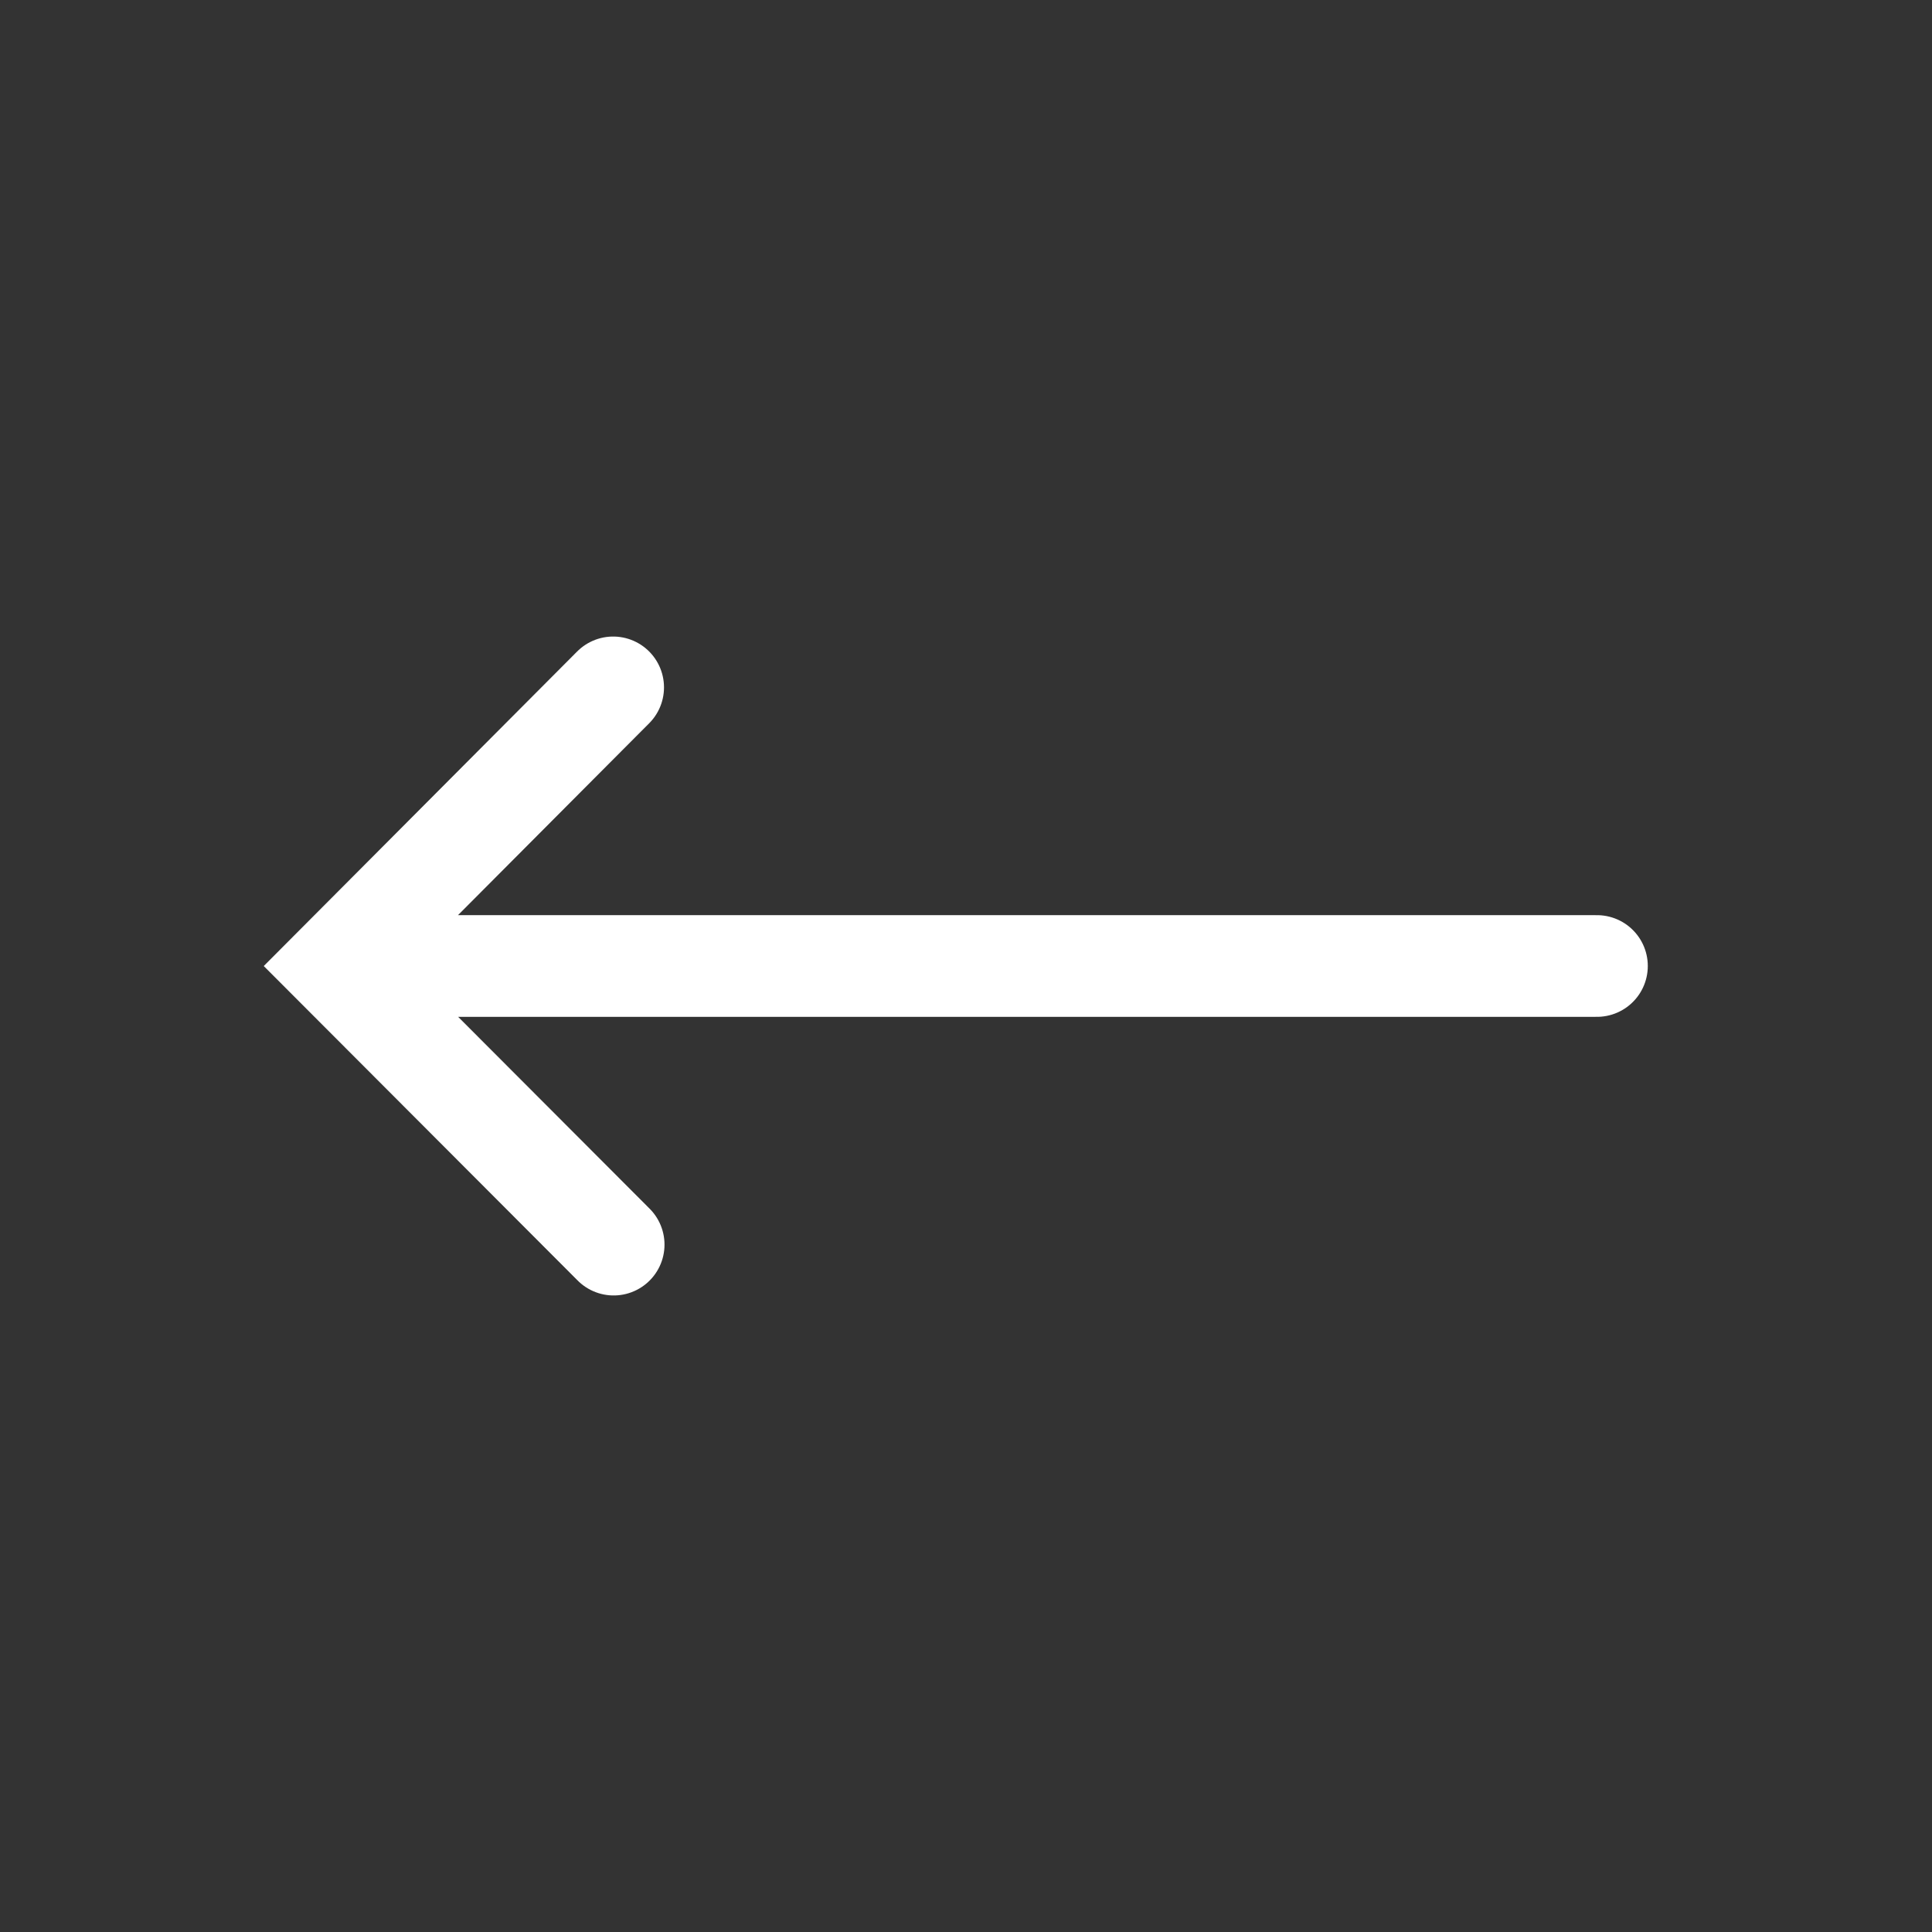 <svg width="38" height="38" xmlns="http://www.w3.org/2000/svg"><rect width="100%" height="100%" fill="#333333" stroke="none"/><path d="M12.06 13.52L6.6 19l5.47 5.48M31.41 19H6.6" stroke="#FFFFFF" stroke-width="2" fill="none" fill-rule="evenodd" stroke-linecap="round"/></svg>